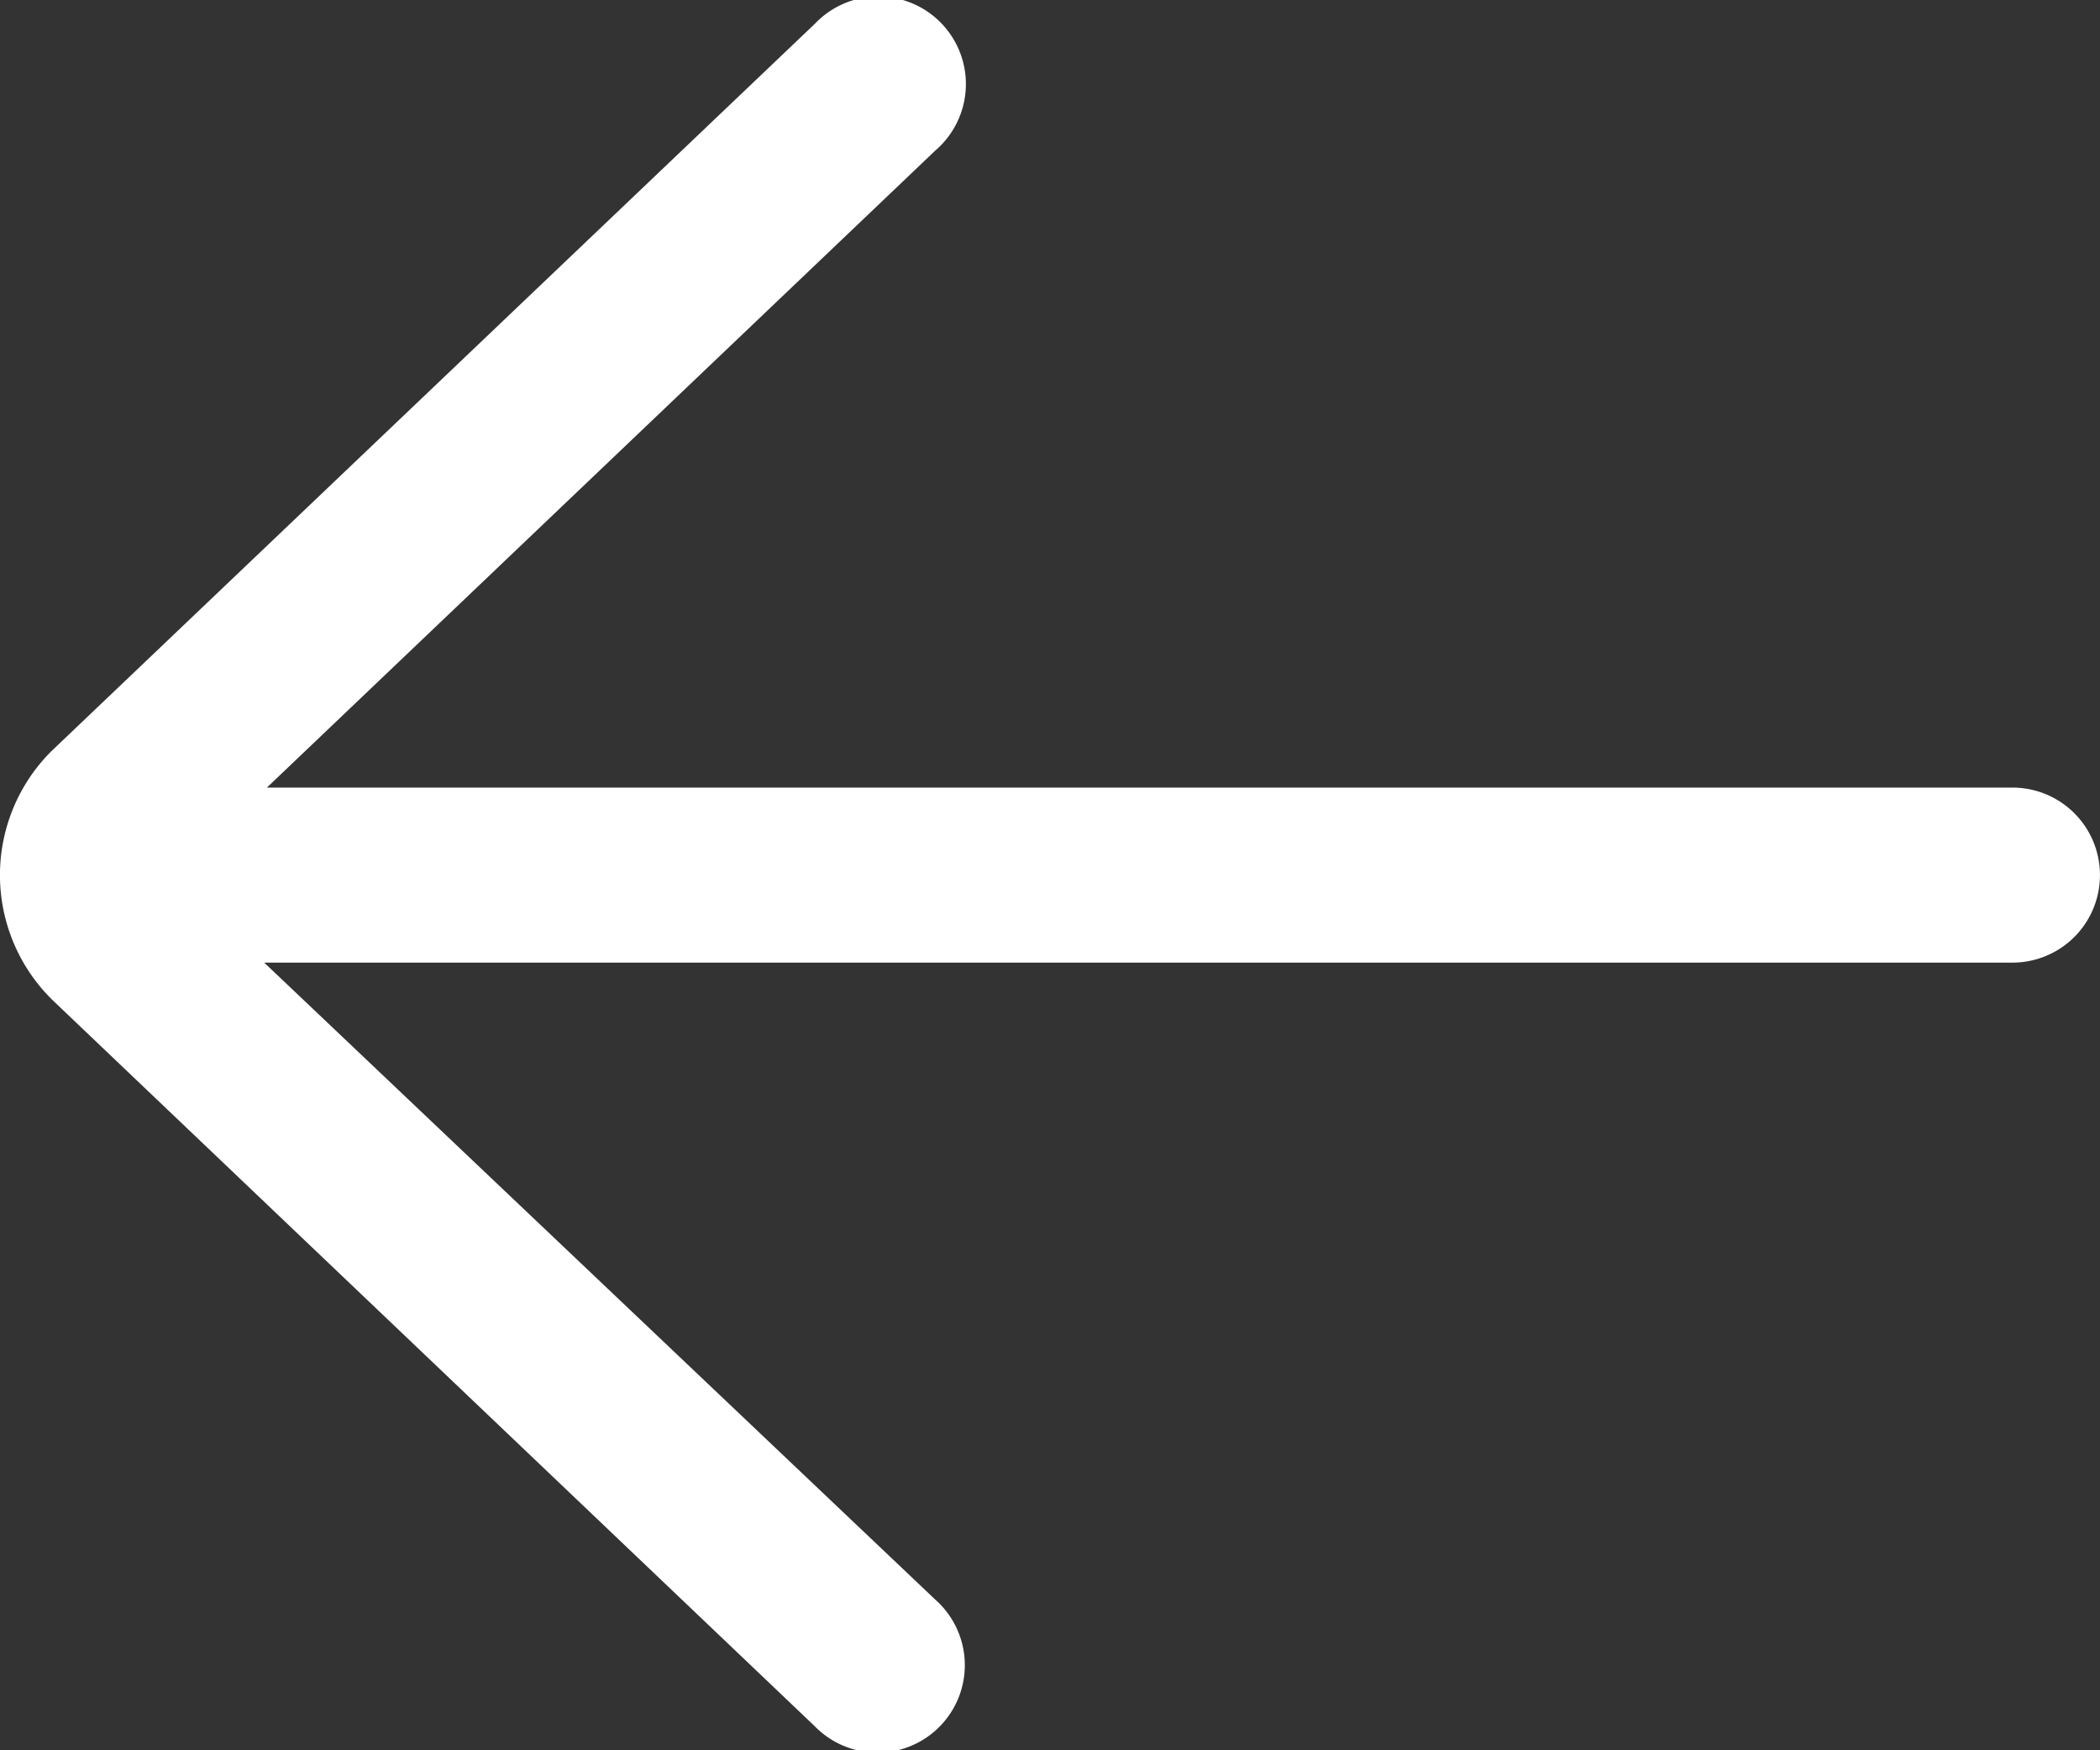 <svg xmlns="http://www.w3.org/2000/svg" width="27.9" height="23.25" viewBox="0 0 27.9 23.25">
  <rect x="0" y="0" width="27.9" height="23.25" fill="#333333" stroke="none"/>
  <path id="left-arrow_3_" data-name="left-arrow (3)" d="M34.737,22.462H11.546L20.426,14a1.163,1.163,0,1,0-1.6-1.684L8.681,21.98a2.324,2.324,0,0,0,.02,3.308l10.122,9.641a1.162,1.162,0,1,0,1.6-1.683L11.51,24.787H34.737a1.162,1.162,0,0,0,0-2.325Z" transform="translate(-8 -12)" fill="#fff"/>
</svg>
